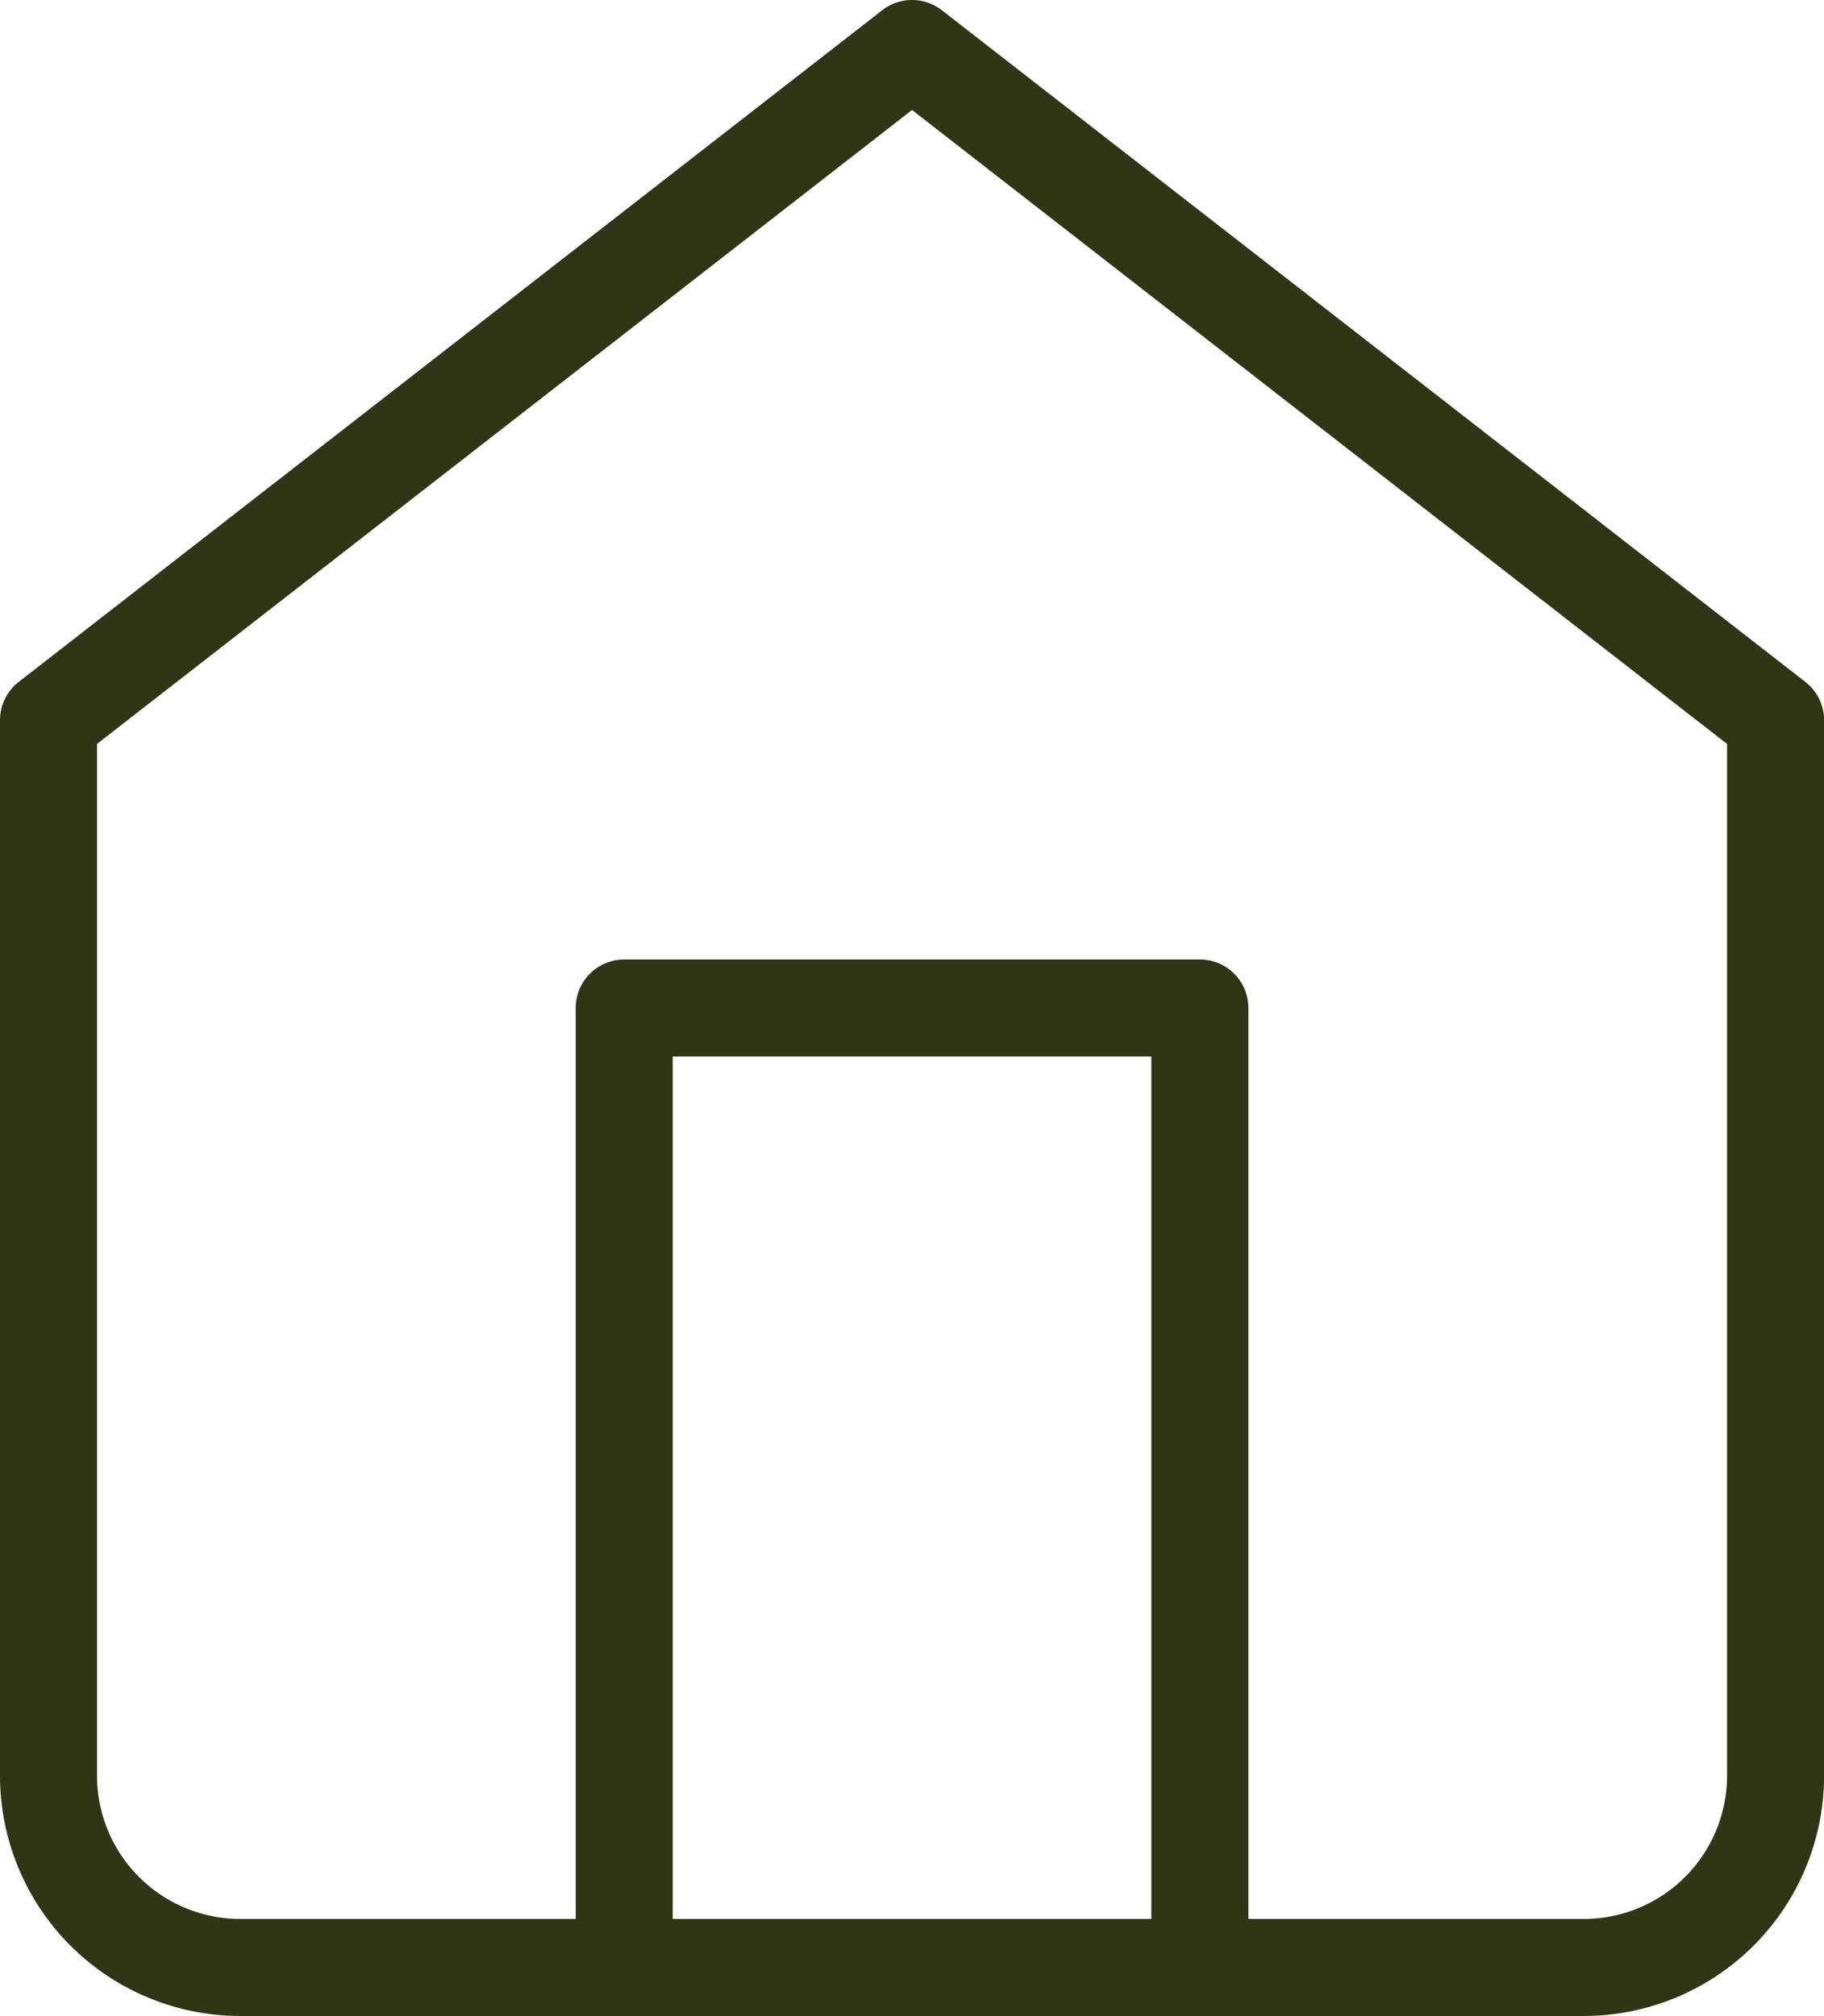 <svg xmlns="http://www.w3.org/2000/svg" width="24.441" height="27.012" viewBox="0 0 24.441 27.012" class="homeicon"><defs>
<style>
.homeicon .a{fill:none;stroke:#313415;stroke-linecap:round;stroke-linejoin:round;stroke-width:1.3px;}
.homeicon{transition:all ease .1s;}
.homeicon:hover{transform: scale(1.2);}
</style></defs><g transform="translate(-3.85 -2.35)"><path class="a" d="M4.5,12,16.071,3l11.571,9V26.141a2.571,2.571,0,0,1-2.571,2.571h-18A2.571,2.571,0,0,1,4.5,26.141Z"/><path class="a" d="M13.5,30.856V18h7.714V30.856" transform="translate(-1.286 -2.144)"/></g></svg>